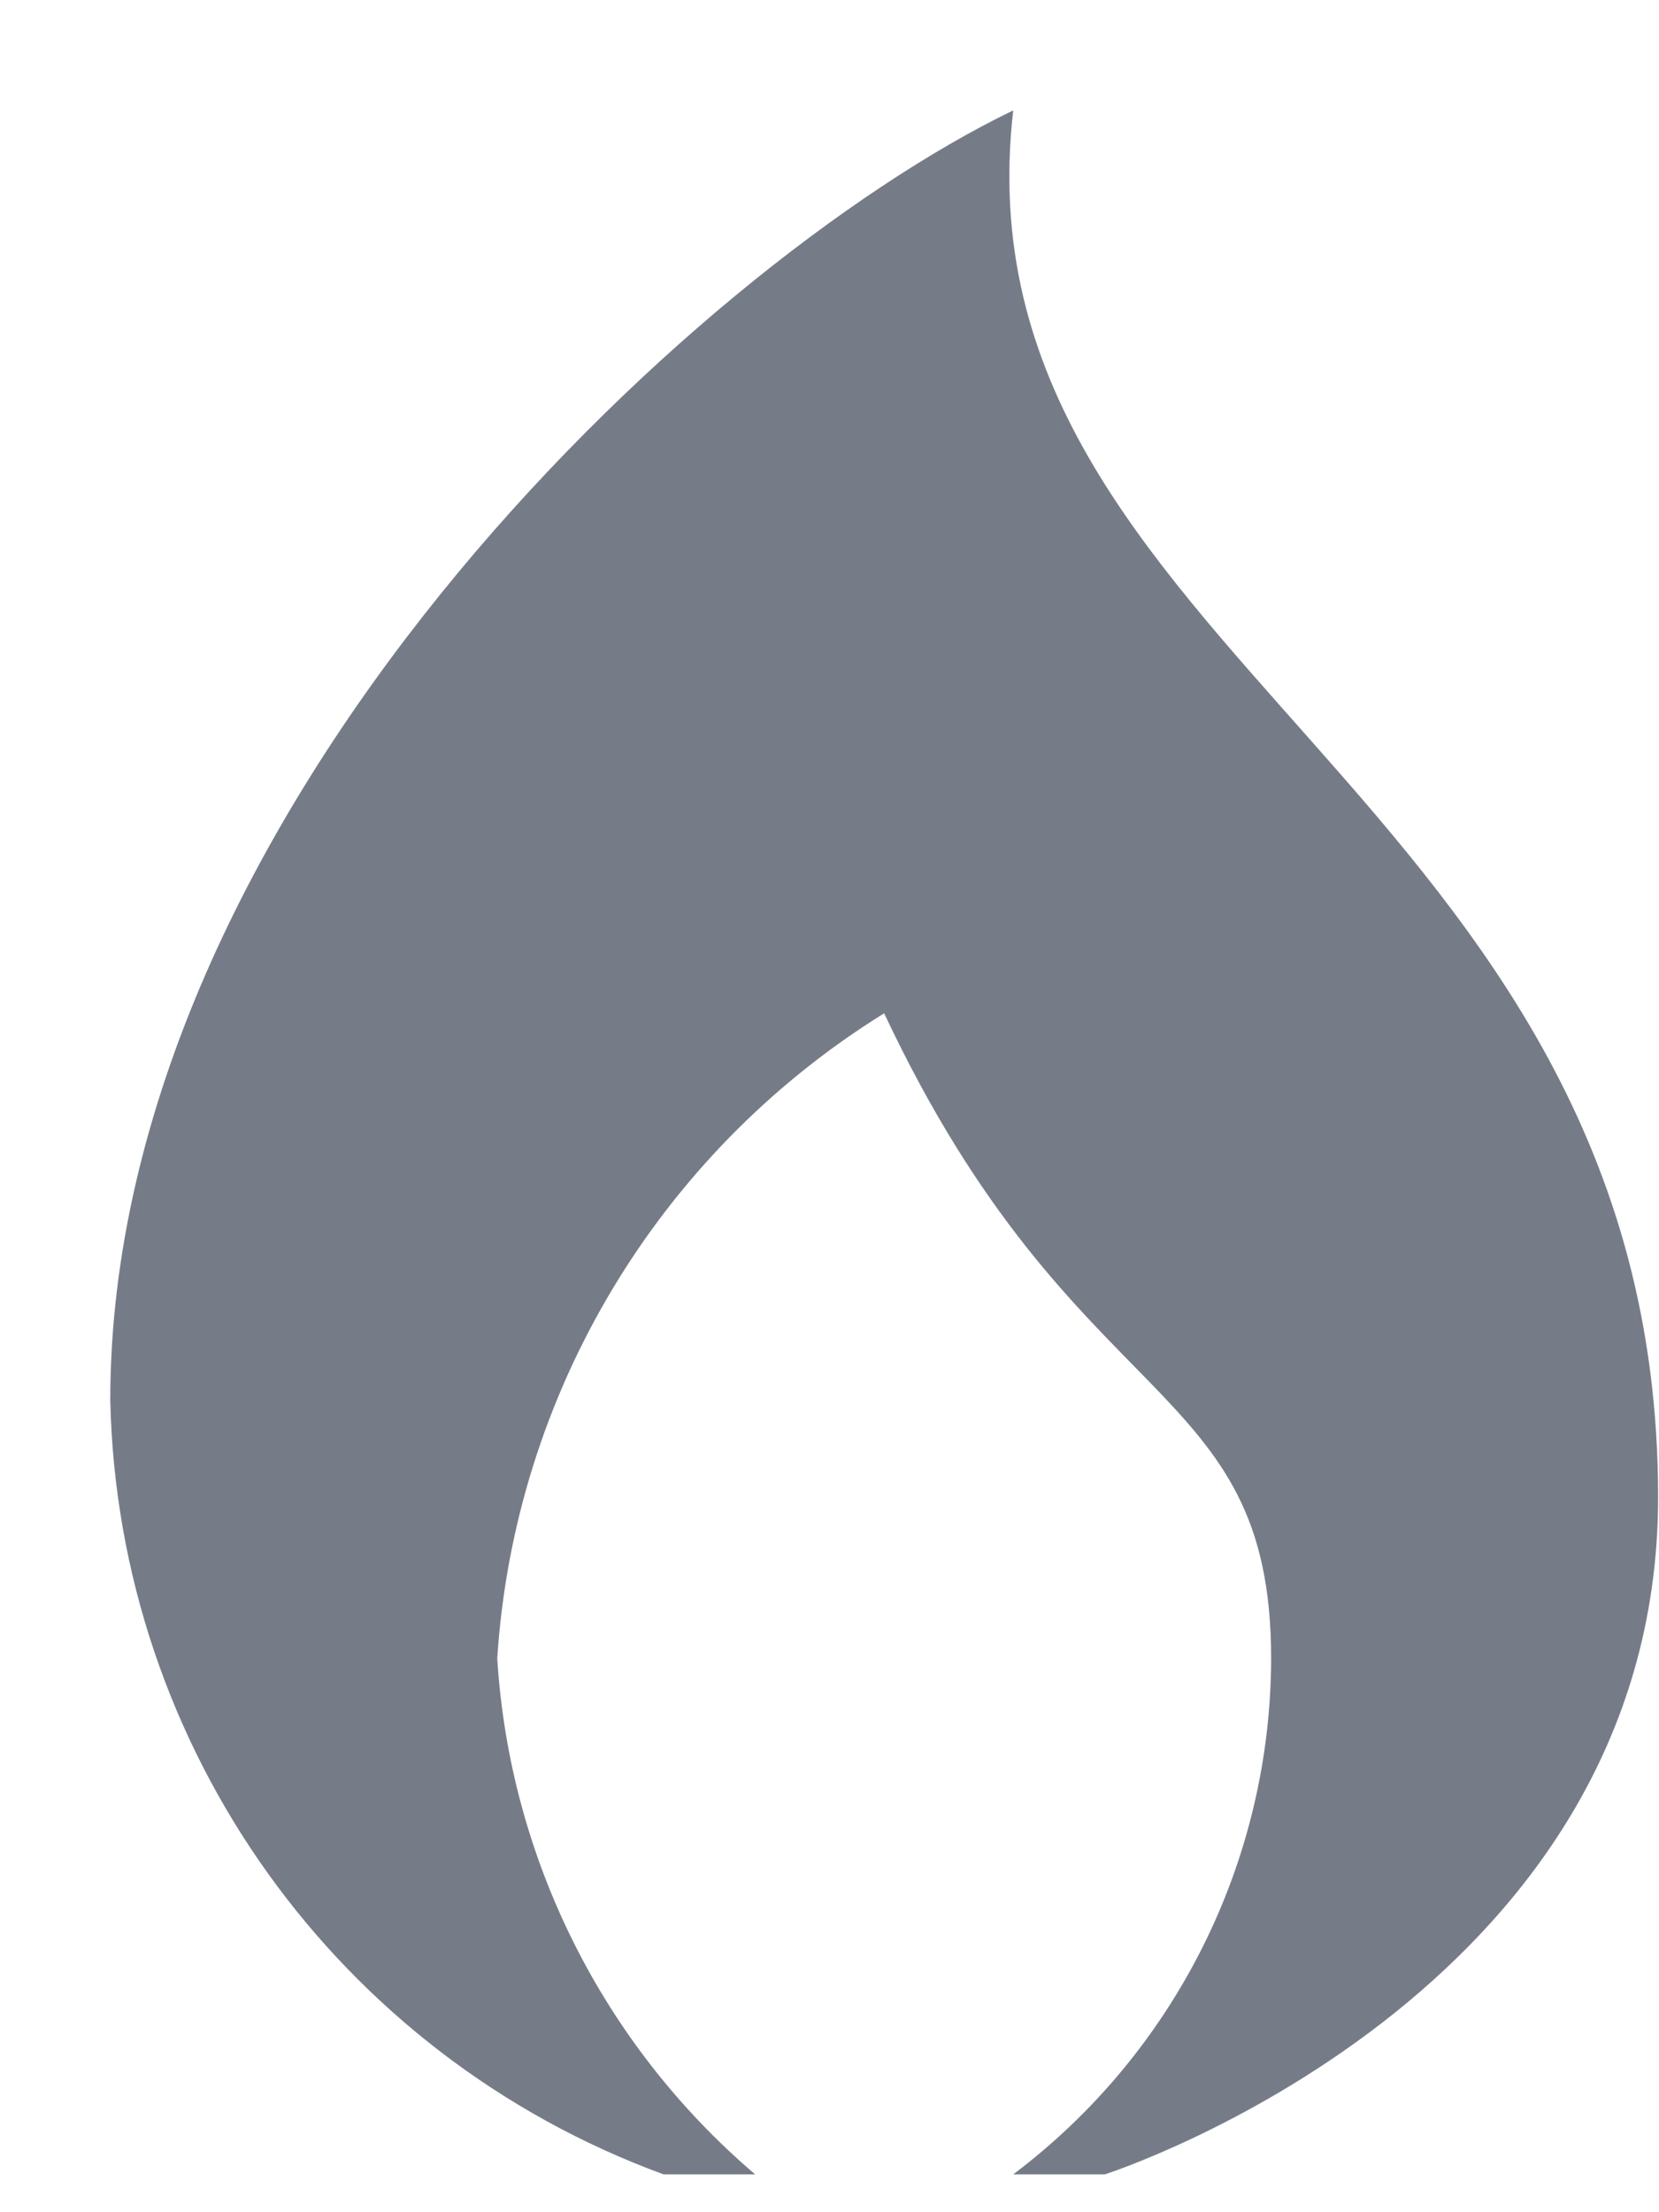 <svg width="15" height="20" viewBox="0 0 15 20" fill="none" xmlns="http://www.w3.org/2000/svg">
<path fill-rule="evenodd" clip-rule="evenodd" d="M9.161 19.658C10.626 18.554 11.49 16.827 11.493 14.993C11.493 12.427 9.721 12.833 7.994 9.161C5.954 10.426 4.651 12.598 4.496 14.993C4.608 16.8 5.45 18.483 6.828 19.658H6C3.051 18.577 1.066 15.8 0.997 12.66C0.997 7.365 6.233 2.412 9.161 0.998C8.601 5.886 14.992 7.164 14.992 13.535C14.992 18.056 9.989 19.658 9.989 19.658H9.161Z" fill="#767C87"/>
</svg>
